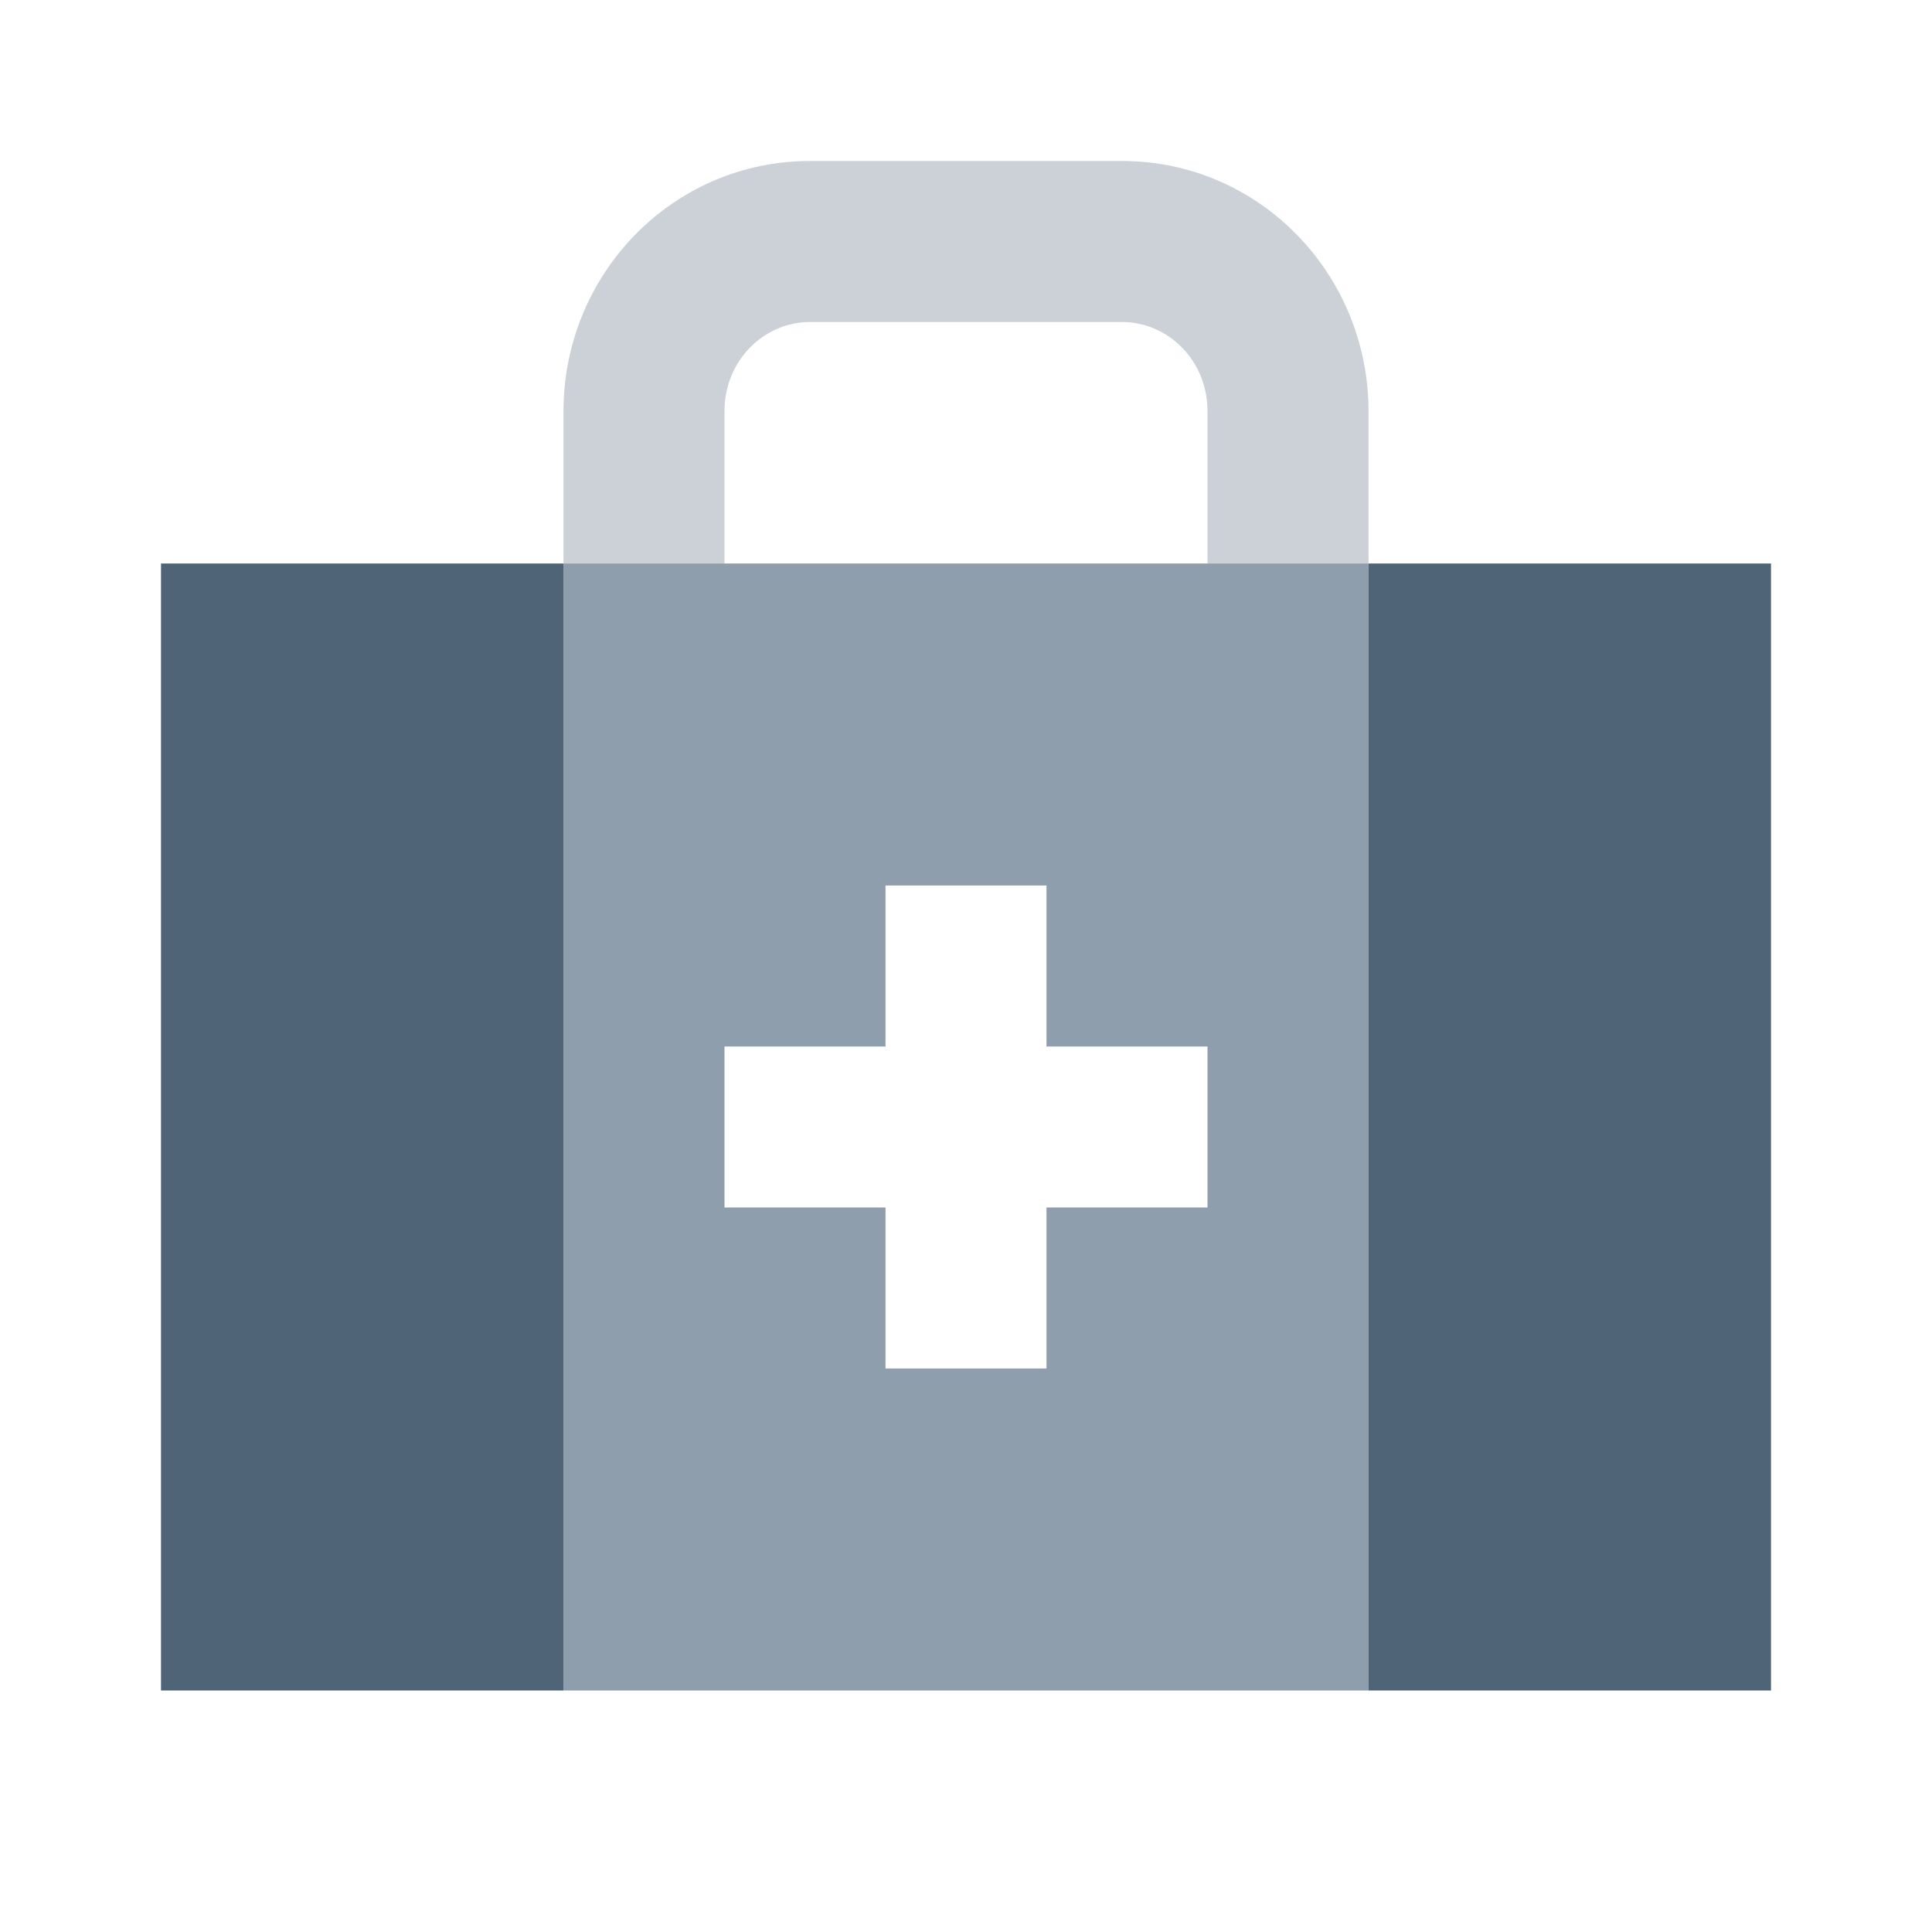 <svg width="24" height="24" viewBox="0 0 24 24" fill="none" xmlns="http://www.w3.org/2000/svg">
<path fill-rule="evenodd" clip-rule="evenodd" d="M17 7H7V21H17V7ZM11 11H13V13H15V15H13V17H11V15H9V13H11V11Z" fill="#455E76" fill-opacity="0.6"/>
<path d="M22 7H17V21H22V7Z" fill="#506478"/>
<path d="M7 7H2V21H7V7Z" fill="#506478"/>
<path d="M9 5.107L9 7L7 7L7 5.107C7 3.41 8.35 2 10.062 2H13.938C15.65 2 17 3.41 17 5.107L17 7L15 7L15 5.107C15 4.474 14.506 4 13.938 4H10.062C9.494 4 9 4.474 9 5.107Z" fill="#506478" fill-opacity="0.3"/>
</svg>
